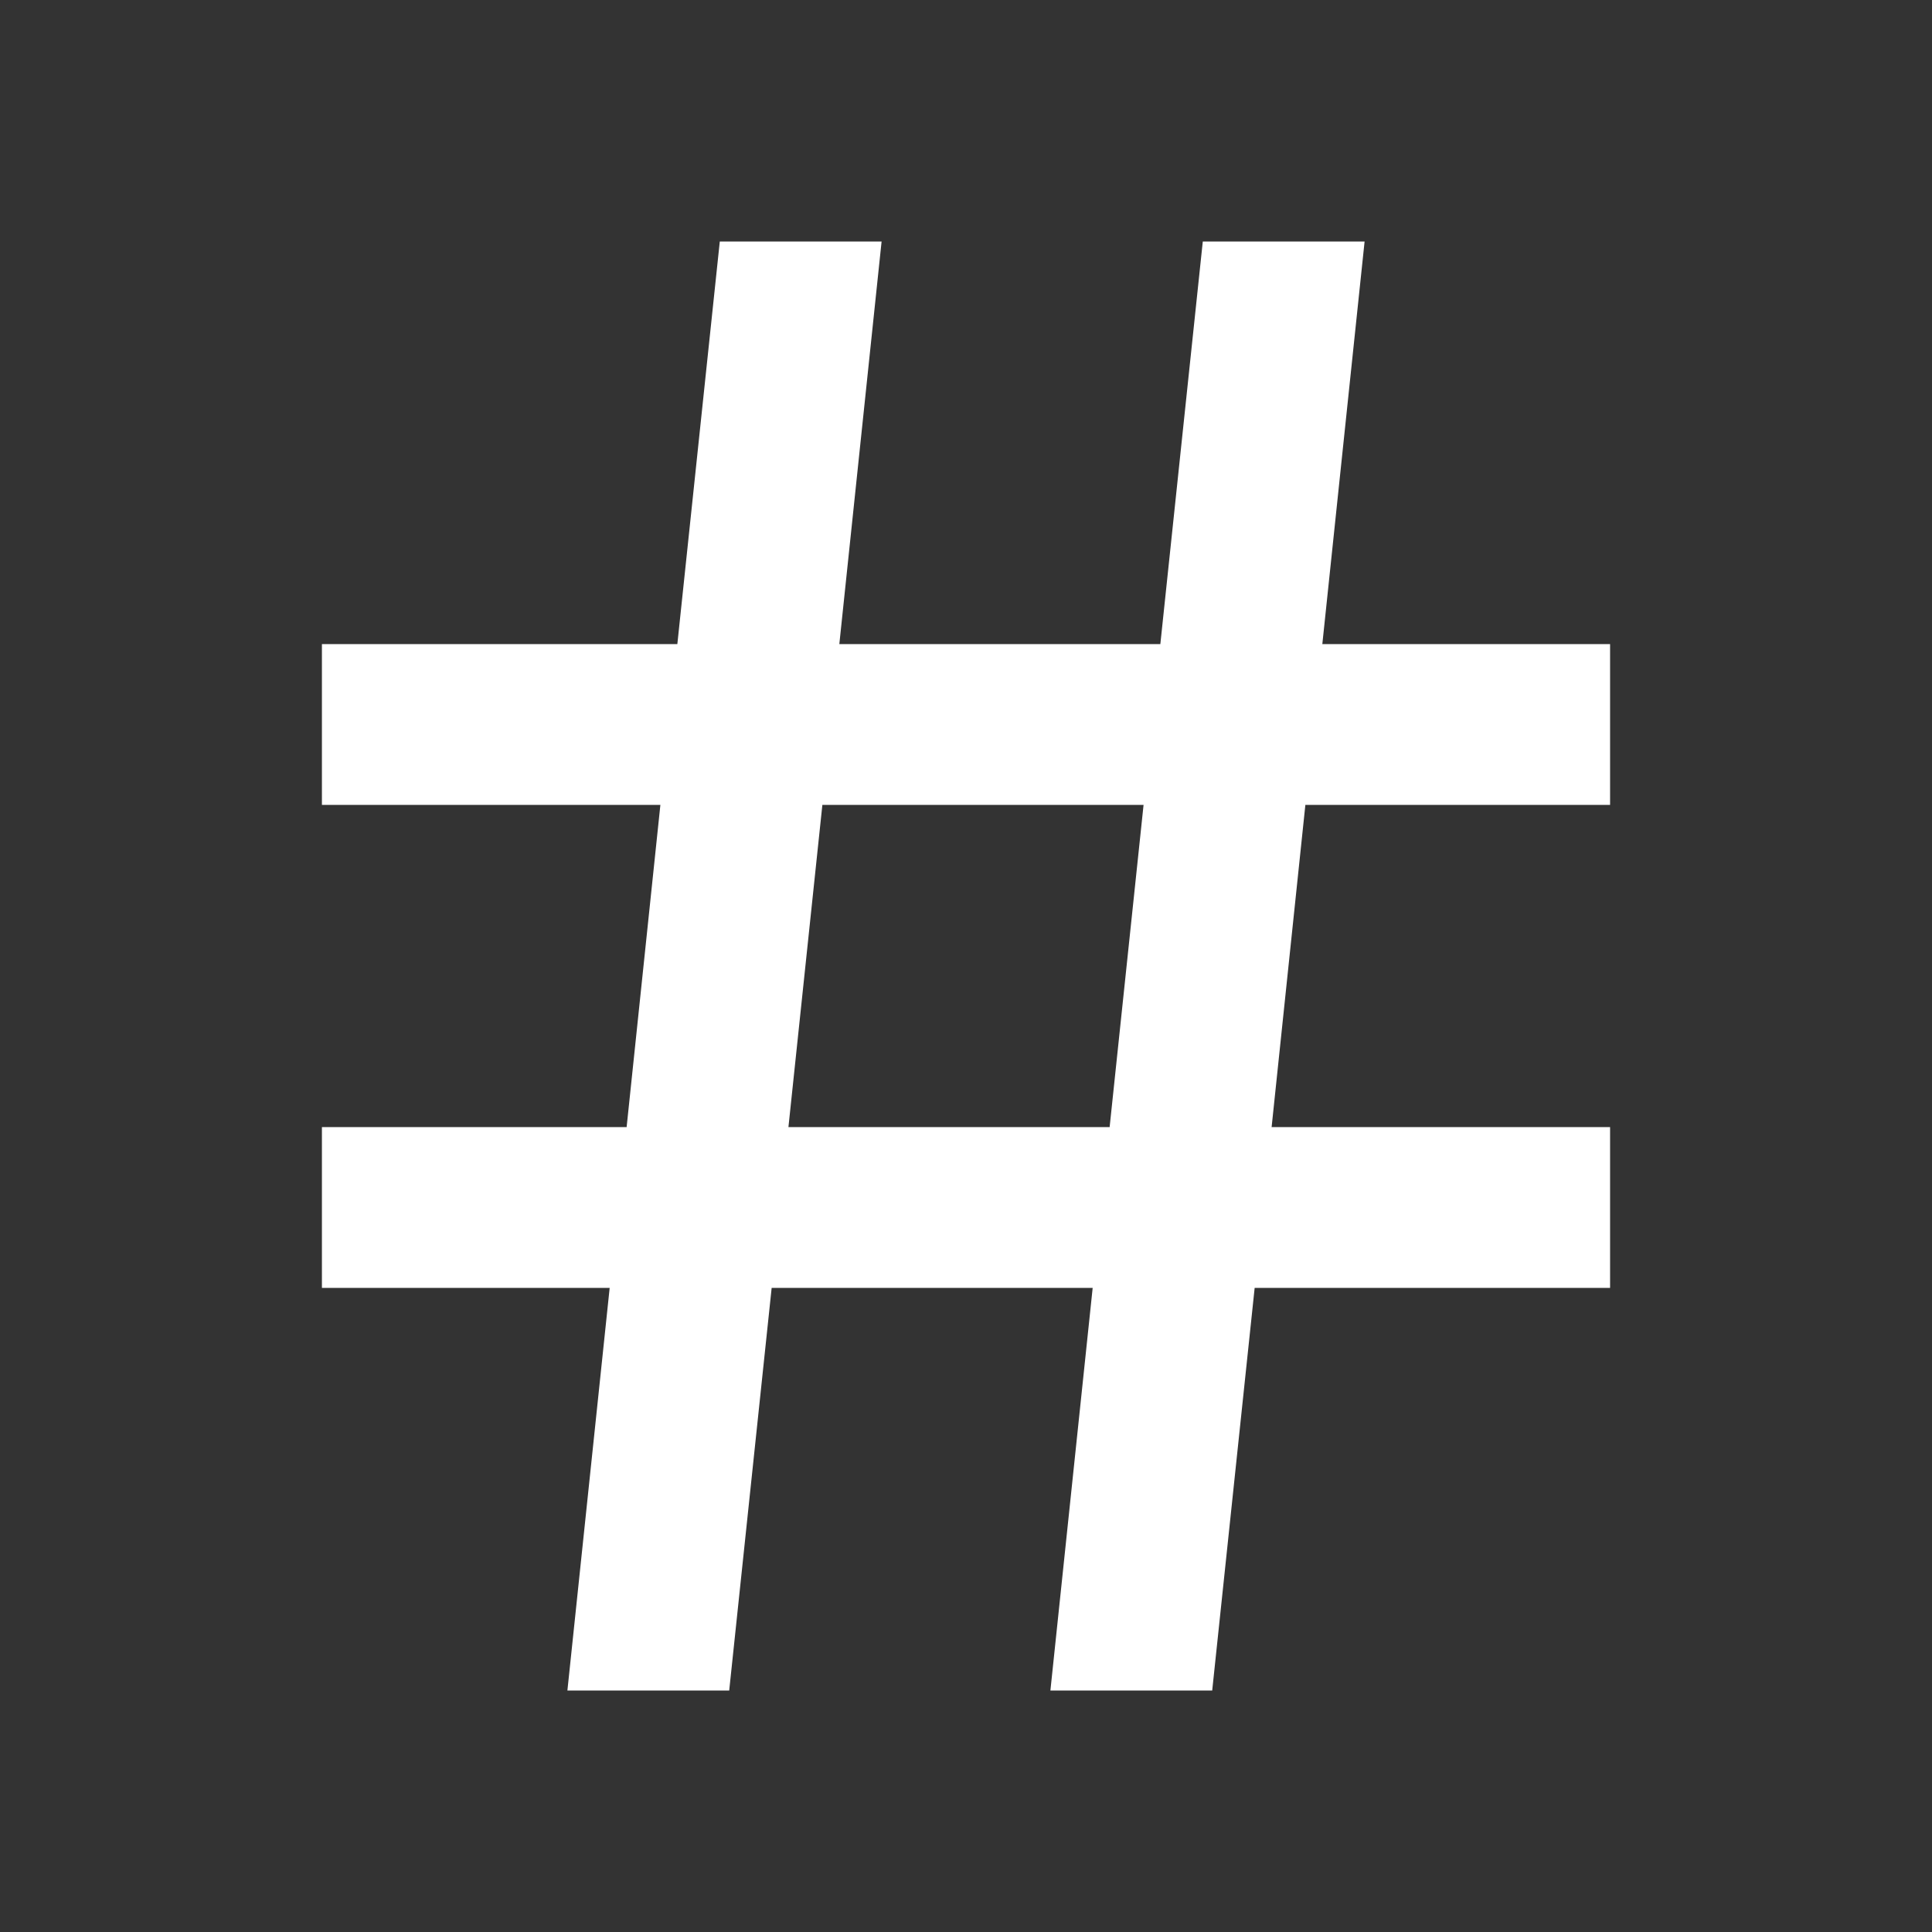 <?xml version="1.0" encoding="UTF-8"?>
<svg xmlns="http://www.w3.org/2000/svg" xmlns:xlink="http://www.w3.org/1999/xlink" width="32" height="32" viewBox="0 0 32 32" version="1.1">
<rect x="0" y="0" width="32" height="32" fill="#333333" stroke="none"/>
<g id="surface1">
<path style=" stroke:none;fill-rule:nonzero;fill:rgb(100%,100%,100%);fill-opacity:1;" d="M 10.379 18.668 L 10.938 13.332 L 5.332 13.332 L 5.332 10.668 L 11.219 10.668 L 11.922 4 L 14.602 4 L 13.902 10.668 L 19.219 10.668 L 19.922 4 L 22.602 4 L 21.902 10.668 L 26.668 10.668 L 26.668 13.332 L 21.621 13.332 L 21.062 18.668 L 26.668 18.668 L 26.668 21.332 L 20.781 21.332 L 20.078 28 L 17.398 28 L 18.098 21.332 L 12.781 21.332 L 12.078 28 L 9.398 28 L 10.098 21.332 L 5.332 21.332 L 5.332 18.668 Z M 13.059 18.668 L 18.379 18.668 L 18.941 13.332 L 13.621 13.332 Z M 13.059 18.668 "/>
</g>
</svg>
